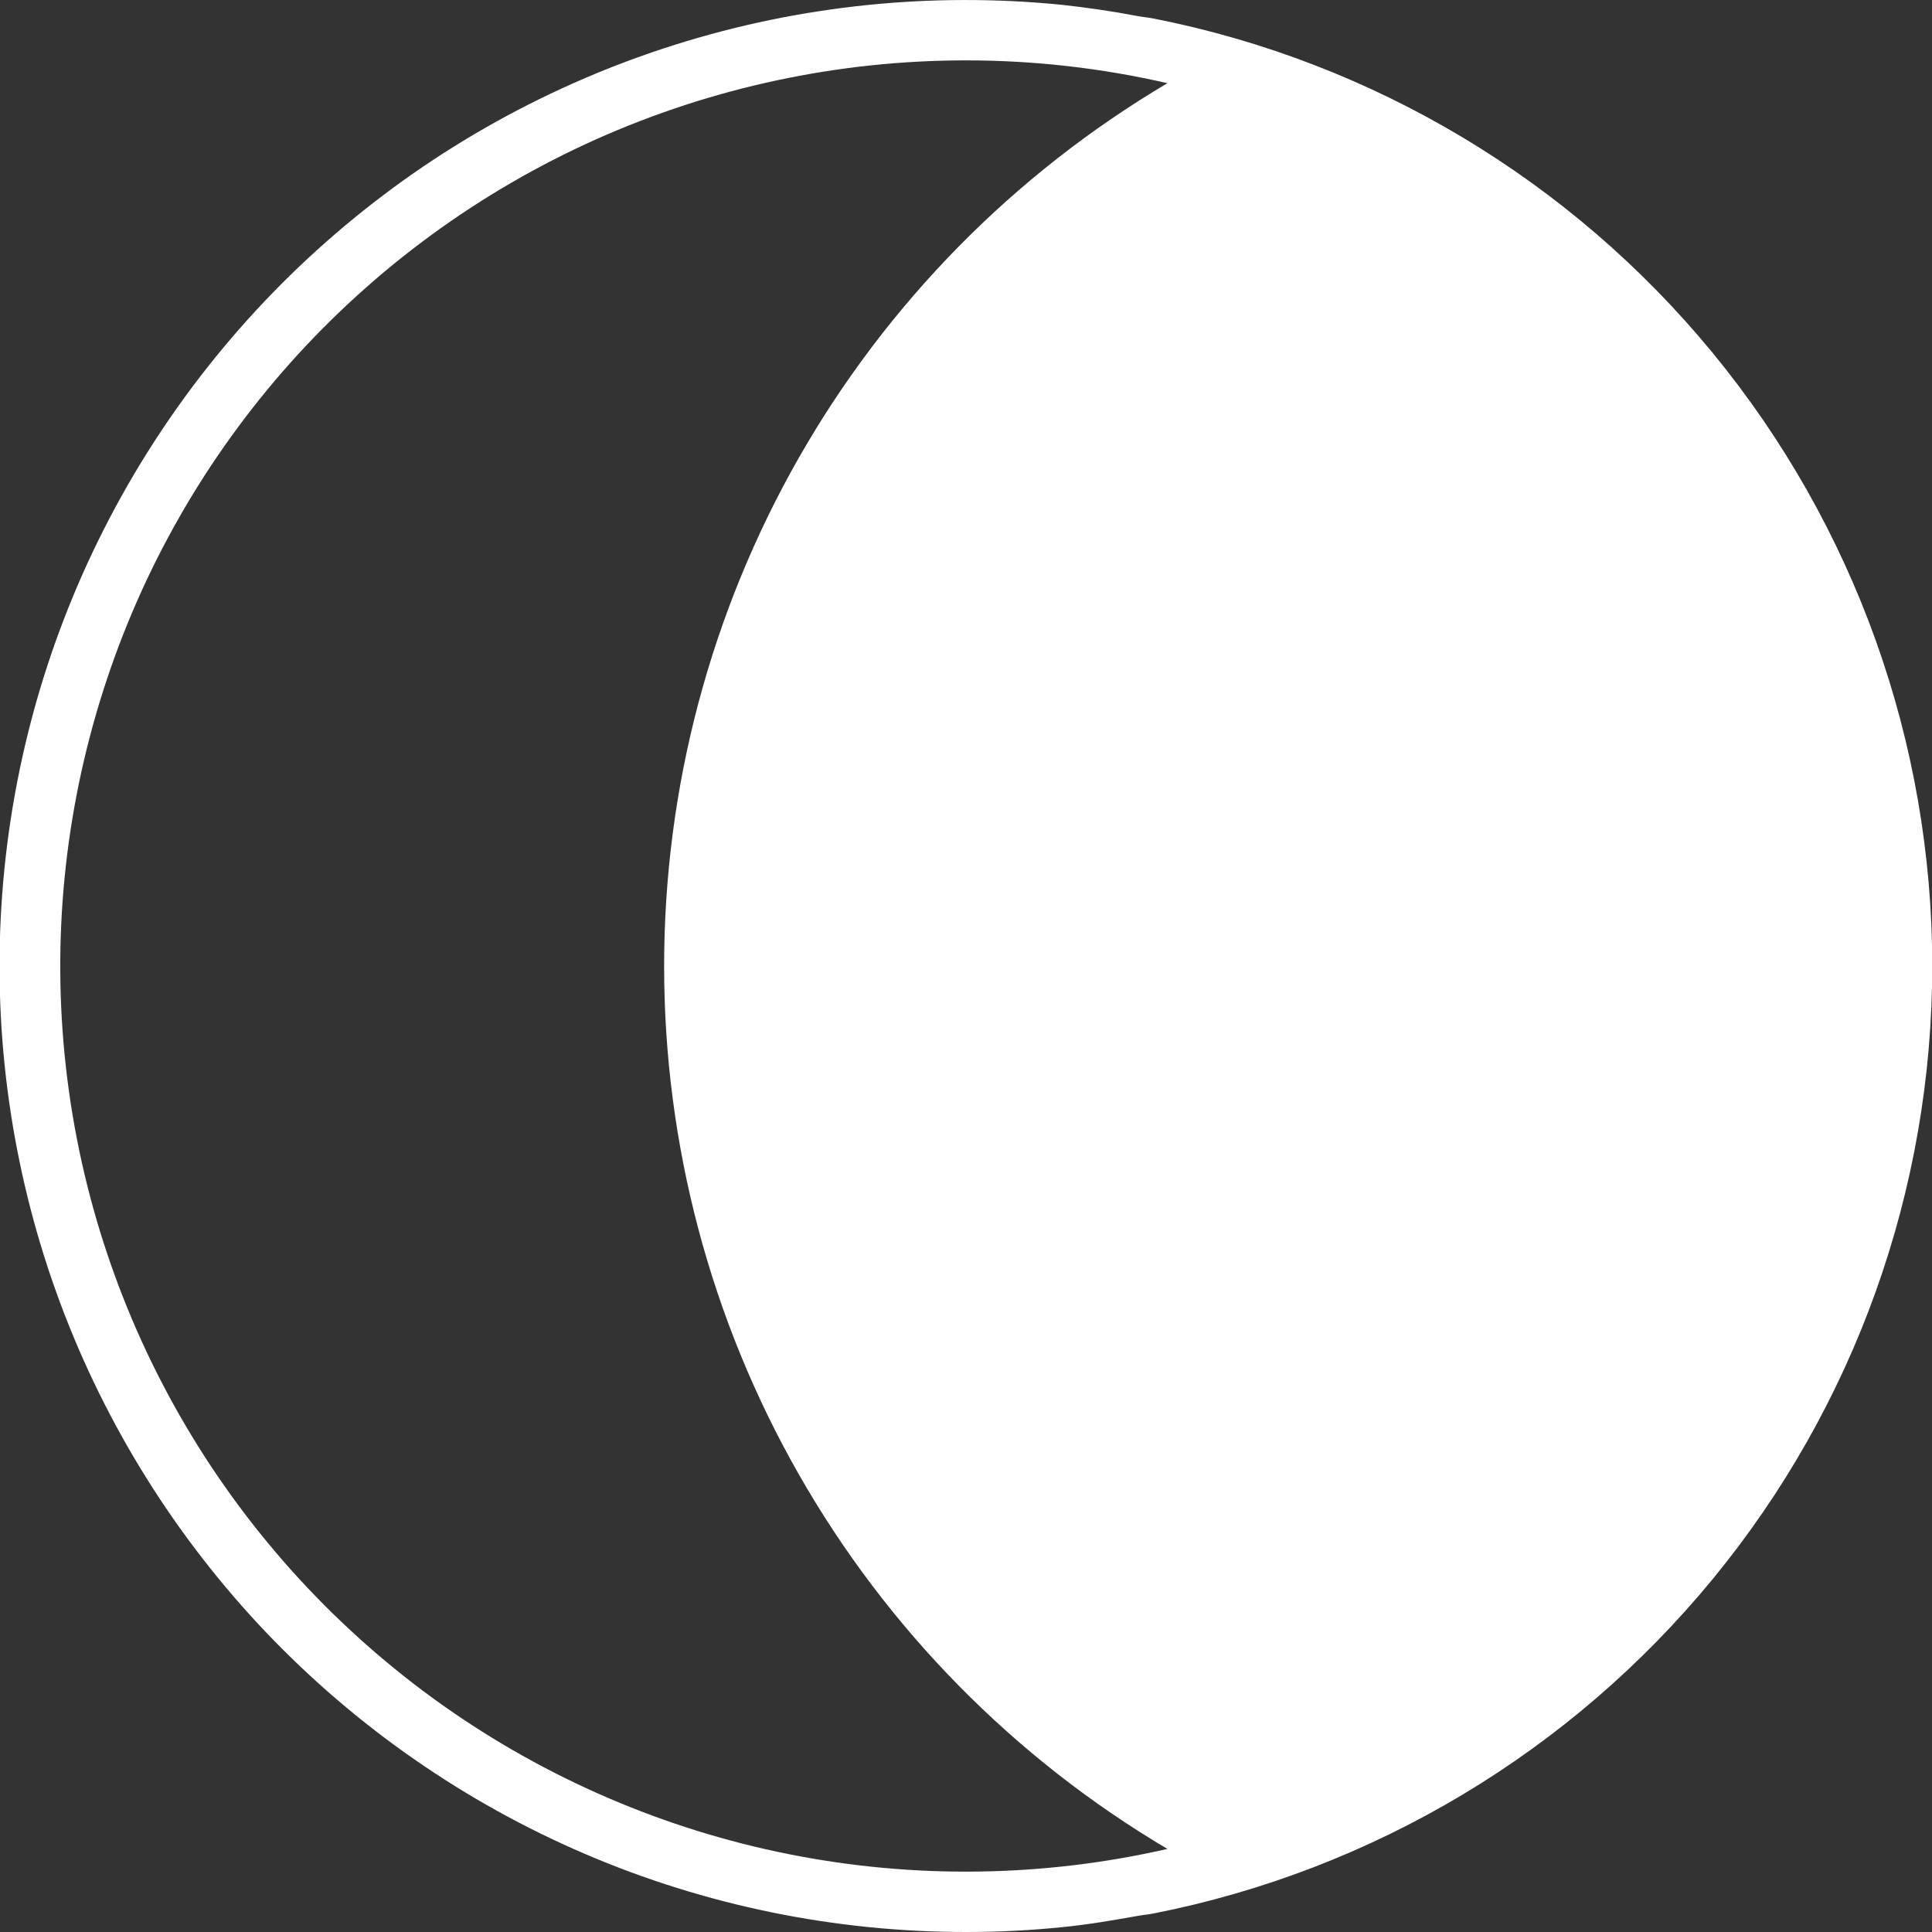 <svg width="16" height="16" viewBox="0 0 16 16" fill="none" xmlns="http://www.w3.org/2000/svg">
<rect x="0" y="0" width="16" height="16" fill="#333333" stroke="none"/>
<path d="M9.555 0.154C9.513 0.145 9.47 0.142 9.426 0.134C9.217 0.094 9.006 0.063 8.795 0.04C7.716 -0.068 6.626 0.044 5.592 0.37C4.558 0.696 3.6 1.228 2.778 1.936C1.956 2.643 1.287 3.51 0.81 4.484C0.333 5.458 0.06 6.519 0.006 7.602C-0.048 8.685 0.119 9.768 0.496 10.784C0.874 11.801 1.454 12.73 2.201 13.516C2.949 14.301 3.849 14.927 4.846 15.354C5.842 15.781 6.916 16 8 16C8.265 16 8.531 15.987 8.795 15.96C9.009 15.939 9.218 15.903 9.426 15.866C9.469 15.858 9.513 15.855 9.556 15.846C11.373 15.487 13.008 14.508 14.184 13.077C15.36 11.646 16.002 9.852 16.002 8C16.002 6.148 15.36 4.354 14.184 2.923C13.008 1.492 11.373 0.513 9.556 0.154H9.555ZM9.668 15.312C8.639 15.547 7.571 15.562 6.536 15.356C5.5 15.15 4.52 14.727 3.659 14.117C2.798 13.505 2.076 12.72 1.539 11.81C1.003 10.901 0.664 9.888 0.546 8.839C0.428 7.79 0.533 6.728 0.854 5.722C1.174 4.716 1.704 3.789 2.407 3.002C3.111 2.215 3.973 1.585 4.936 1.154C5.9 0.723 6.944 0.5 8 0.5C8.561 0.5 9.121 0.563 9.668 0.689C8.398 1.441 7.346 2.51 6.615 3.792C5.884 5.075 5.5 6.525 5.5 8.001C5.5 9.476 5.884 10.927 6.615 12.209C7.346 13.491 8.398 14.56 9.668 15.312Z" fill="white"/>
</svg>
